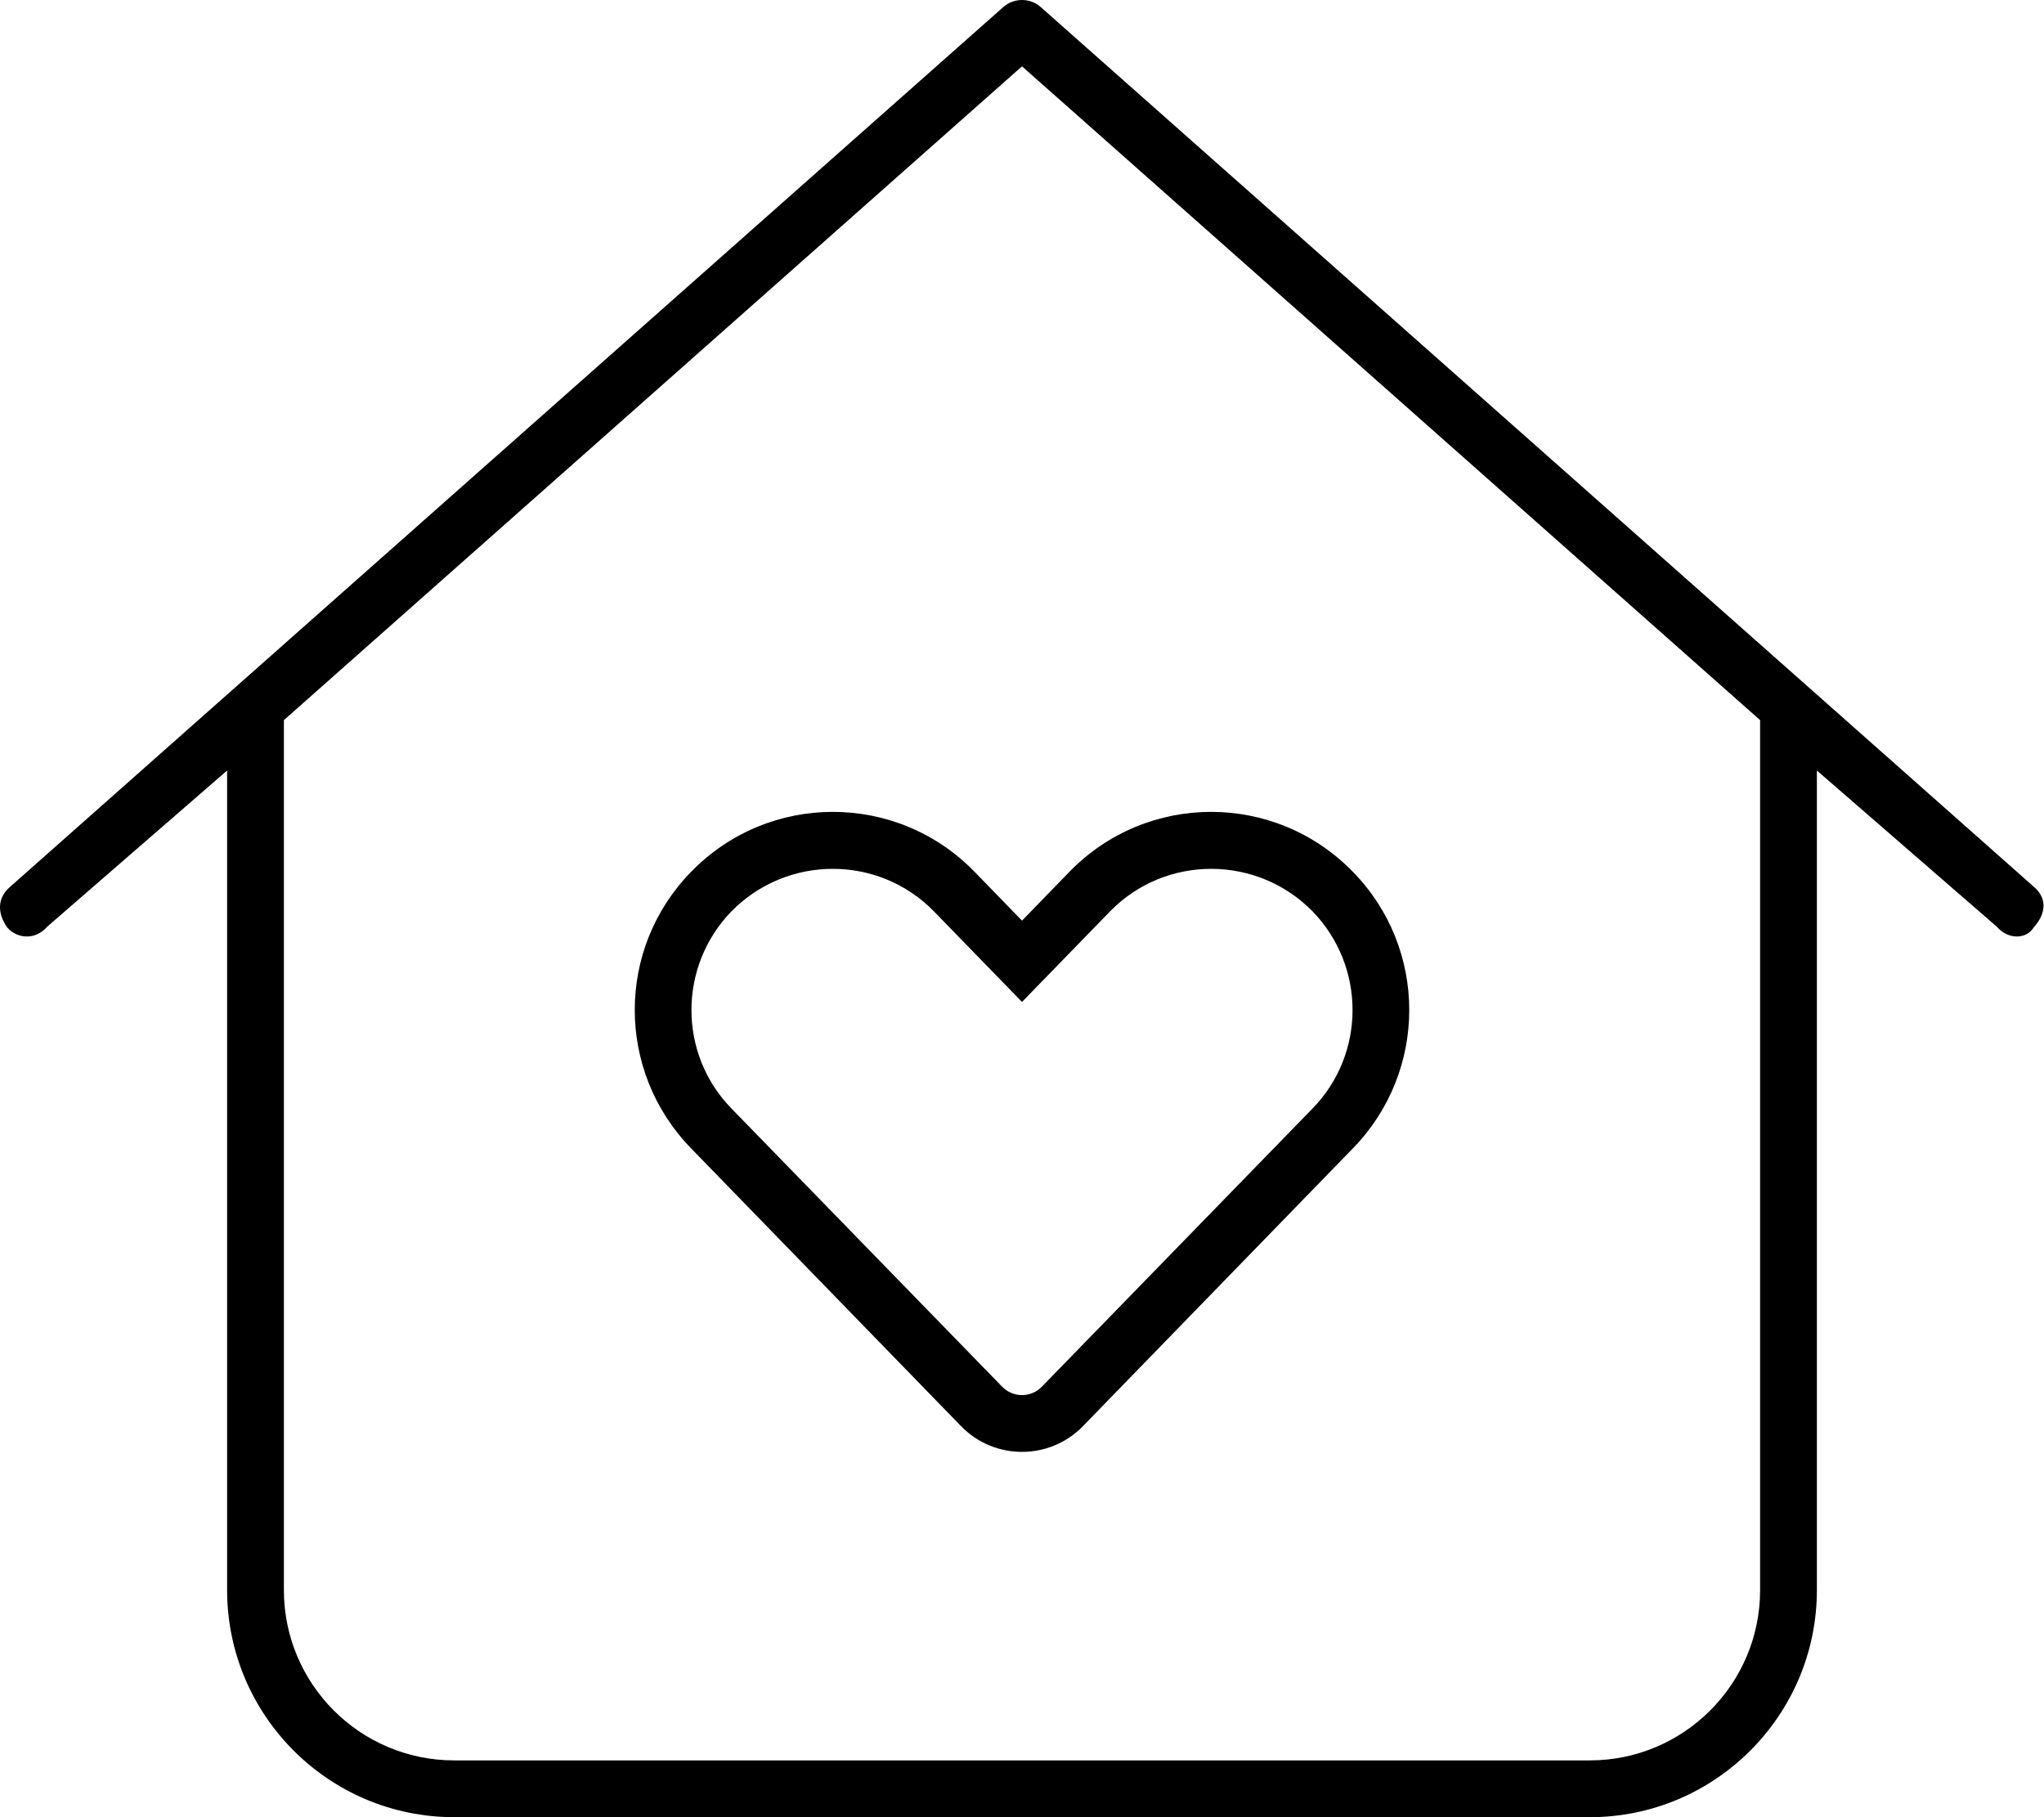 <svg xmlns="http://www.w3.org/2000/svg" viewBox="0 0 576 512"><!--! Font Awesome Pro 6.2.1 by @fontawesome - https://fontawesome.com License - https://fontawesome.com/license (Commercial License) Copyright 2022 Fonticons, Inc. --><path d="M288 259.4L301.3 245.7C323.2 223.1 359.4 223.1 381.3 245.7C402.4 267.3 402.4 301.8 381.3 323.5L305.2 401.8C295.8 411.5 280.2 411.5 270.8 401.8L194.7 323.5C173.6 301.8 173.6 267.3 194.7 245.7C216.6 223.1 252.8 223.1 274.7 245.7L288 259.4zM206.1 312.3L282.3 390.6C285.4 393.9 290.6 393.9 293.7 390.6L369.9 312.3C384.9 296.9 384.9 272.3 369.9 256.8C354.2 240.8 328.4 240.8 312.8 256.8L288 282.3L263.2 256.8C247.6 240.8 221.8 240.8 206.1 256.8C191.1 272.3 191.1 296.9 206.1 312.3zM573.3 250C576.6 252.9 576.9 257.1 573.1 261.3C571.1 264.6 566 264.9 562.7 261.1L512 217.1V448C512 483.3 483.3 512 448 512H128C92.65 512 64 483.3 64 448V217.1L13.3 261.1C9.997 264.9 4.941 264.6 2.012 261.3C-.918 257.1-.612 252.9 2.696 250L282.7 2.011C285.7-.67 290.3-.67 293.3 2.011L573.3 250zM128 496H448C474.5 496 496 474.5 496 448V202.9L288 18.69L80 202.9V448C80 474.5 101.5 496 128 496V496z"/></svg>